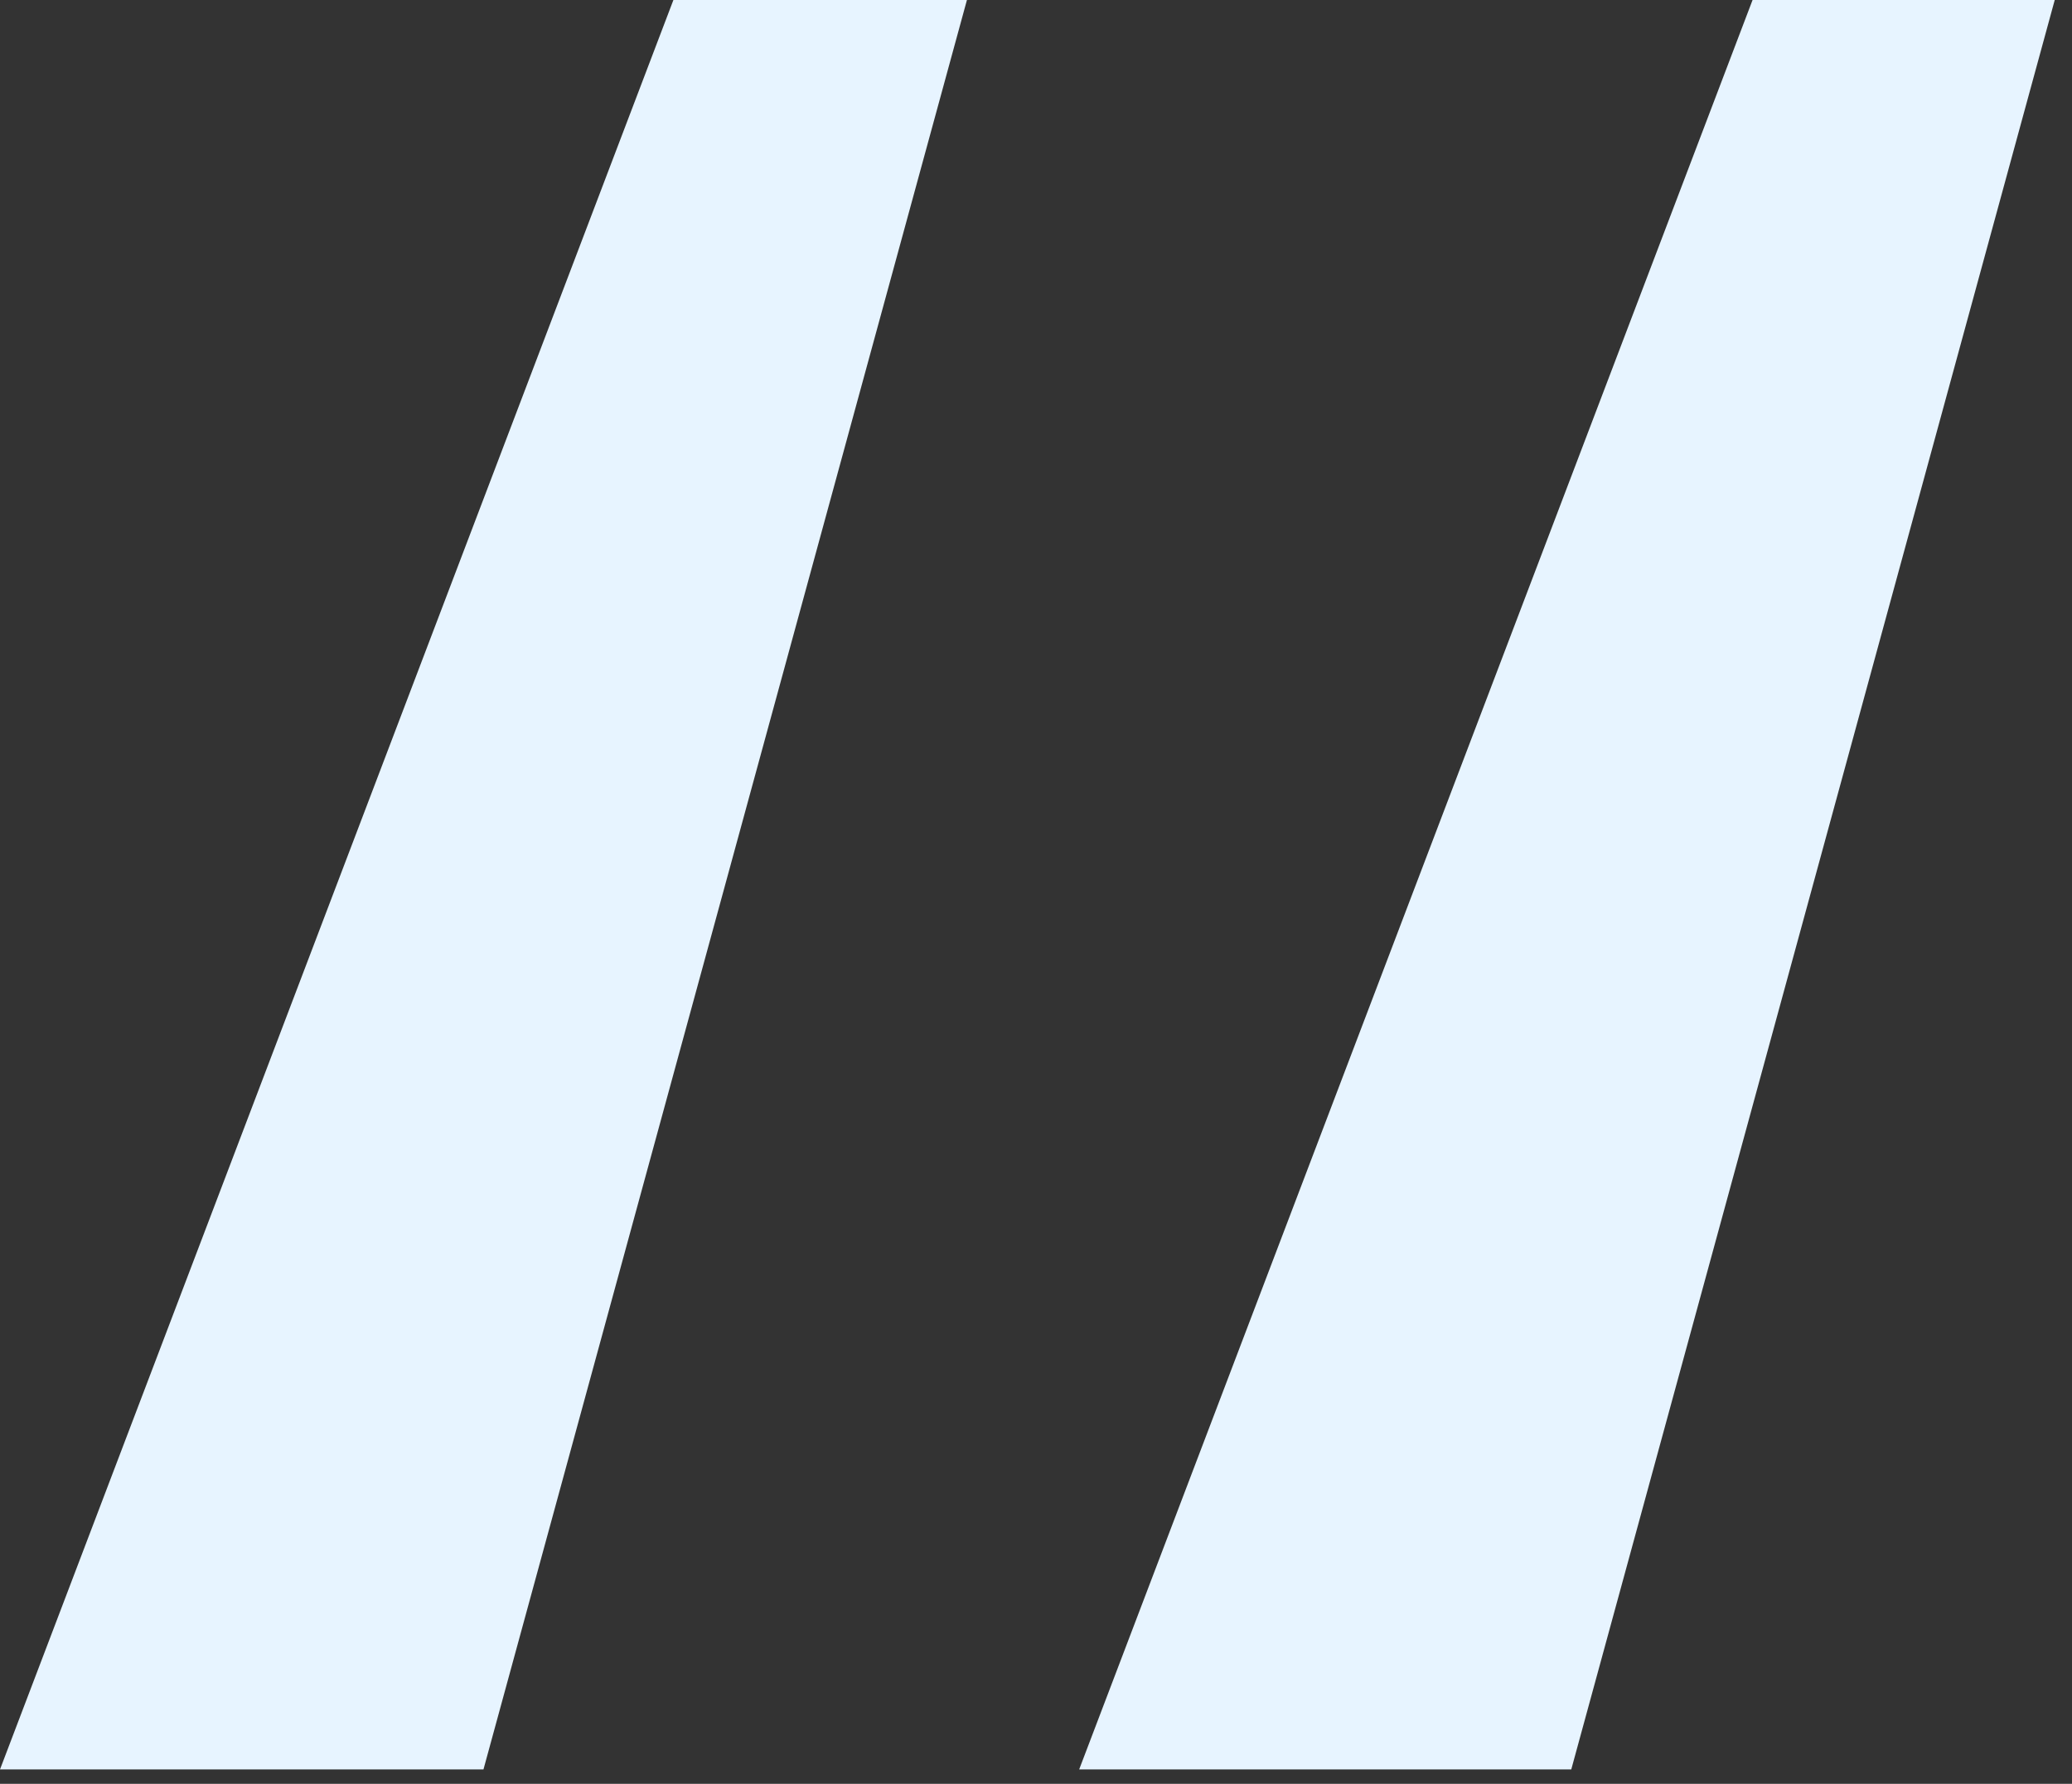 <svg width="36" height="31" viewBox="0 0 36 31" fill="none" xmlns="http://www.w3.org/2000/svg">
<rect x="0" y="0" width="36" height="31" fill="#333333" stroke="none"/>
<path d="M8.4 30.75H0L11.7 0H16.8L8.4 30.75ZM27.3 30.75H18.75L30.45 0H35.7L27.3 30.75Z" fill="#E7F4FF"/>
</svg>

